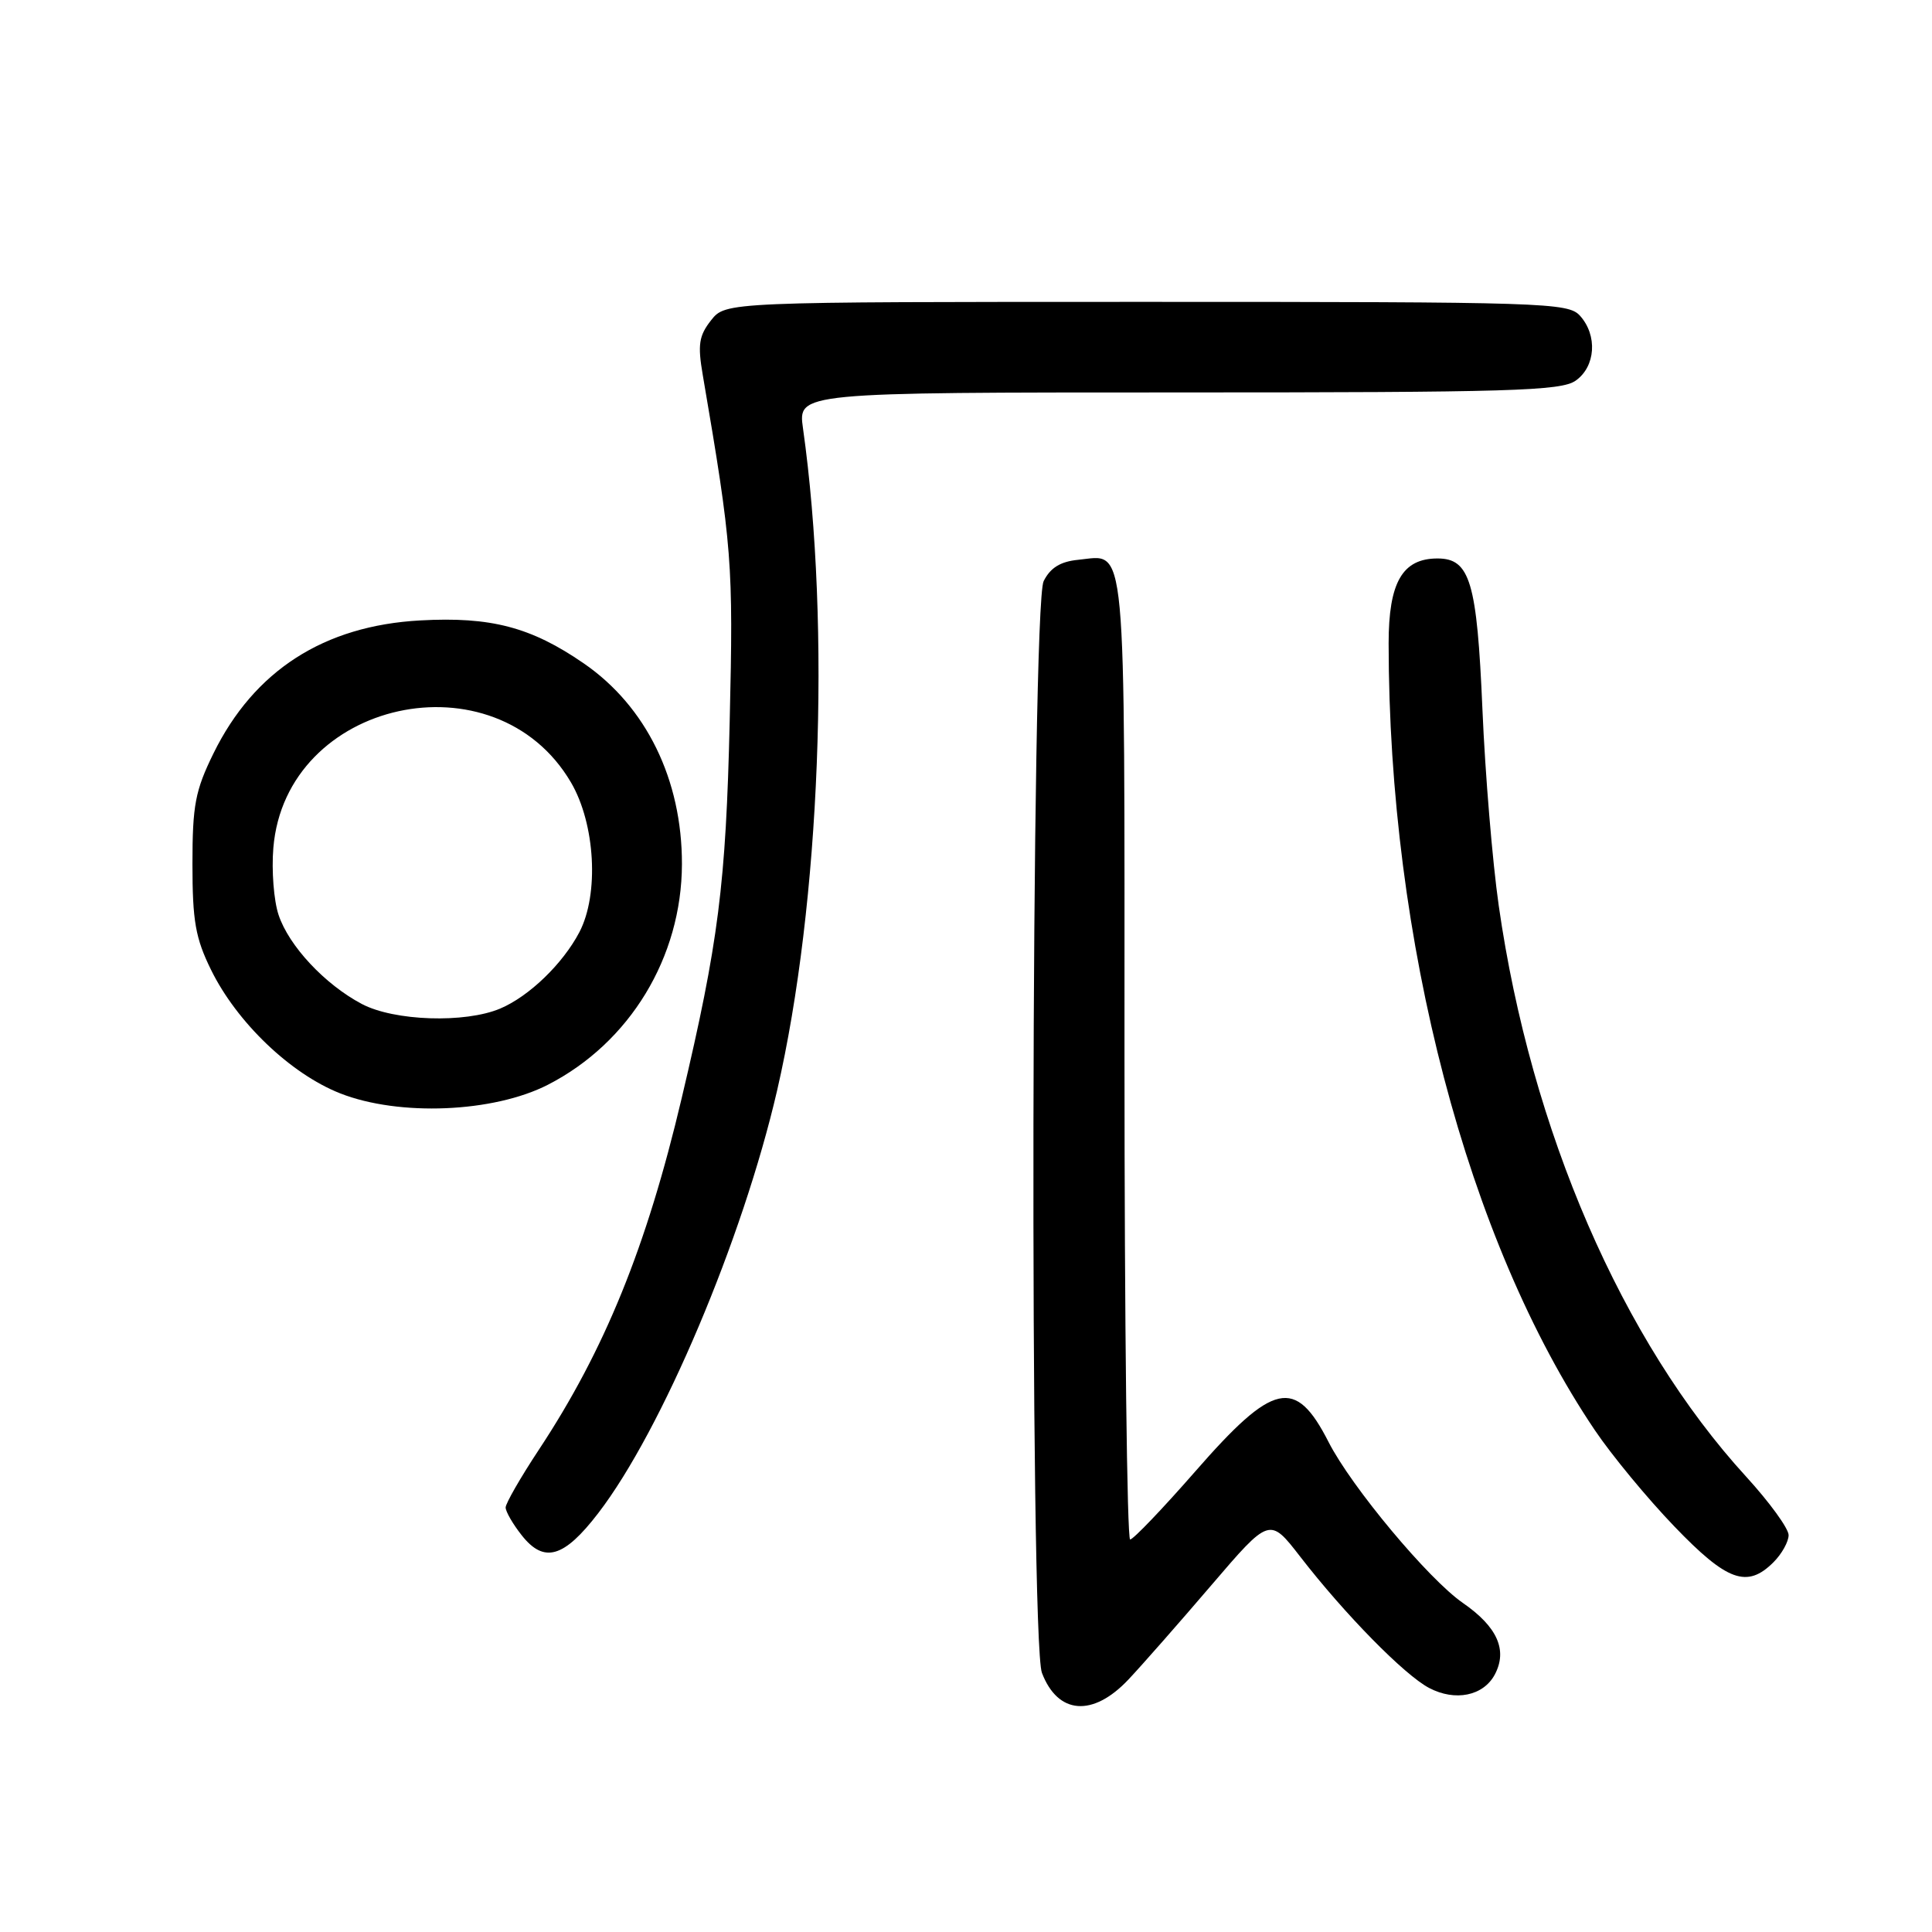 <?xml version="1.0" encoding="UTF-8" standalone="no"?>
<!DOCTYPE svg PUBLIC "-//W3C//DTD SVG 1.1//EN" "http://www.w3.org/Graphics/SVG/1.1/DTD/svg11.dtd" >
<svg xmlns="http://www.w3.org/2000/svg" xmlns:xlink="http://www.w3.org/1999/xlink" version="1.1" viewBox="0 0 256 256">
 <g >
 <path fill="currentColor"
d=" M 149.52 222.55 C 151.31 220.65 156.25 215.03 160.50 210.06 C 168.23 201.03 168.23 201.03 172.28 206.26 C 178.20 213.91 186.08 221.93 189.36 223.66 C 192.82 225.48 196.54 224.72 198.06 221.90 C 199.79 218.66 198.41 215.56 193.84 212.40 C 189.28 209.25 179.07 197.02 176.04 191.07 C 171.64 182.45 168.75 183.09 158.37 194.98 C 154.04 199.93 150.16 203.99 149.75 203.99 C 149.34 204.00 149.00 175.26 149.00 140.12 C 149.00 69.85 149.35 73.55 142.84 74.18 C 140.51 74.41 139.18 75.23 138.29 77.00 C 136.63 80.30 136.42 217.33 138.06 221.66 C 140.17 227.19 144.80 227.55 149.52 222.55 Z  M 235.00 207.00 C 236.10 205.90 237.00 204.28 237.00 203.41 C 237.00 202.53 234.46 199.04 231.37 195.66 C 214.94 177.70 202.86 149.83 198.59 120.00 C 197.76 114.22 196.79 102.53 196.43 94.00 C 195.71 77.11 194.79 74.00 190.48 74.00 C 185.82 74.00 184.00 77.17 184.00 85.25 C 184.02 124.73 194.42 164.45 211.32 189.50 C 213.54 192.80 218.28 198.54 221.85 202.25 C 228.85 209.54 231.50 210.50 235.00 207.00 Z  M 79.27 200.50 C 87.70 189.53 98.41 164.21 102.97 144.50 C 108.69 119.72 110.12 83.14 106.40 56.75 C 105.73 52.00 105.73 52.00 156.14 52.00 C 200.15 52.00 206.84 51.80 208.78 50.44 C 211.43 48.58 211.71 44.44 209.35 41.83 C 207.78 40.10 204.68 40.00 151.92 40.00 C 96.15 40.00 96.15 40.00 94.22 42.44 C 92.61 44.49 92.43 45.67 93.12 49.69 C 97.02 72.50 97.18 74.60 96.69 95.50 C 96.19 117.14 95.20 124.92 90.33 145.50 C 85.67 165.26 80.11 178.92 71.38 192.13 C 68.97 195.78 67.00 199.21 67.00 199.75 C 67.00 200.29 67.95 201.94 69.12 203.42 C 72.08 207.19 74.72 206.43 79.27 200.50 Z  M 72.61 143.73 C 83.46 138.16 90.33 126.85 90.36 114.50 C 90.38 103.31 85.62 93.59 77.35 87.90 C 70.37 83.09 65.03 81.69 55.67 82.21 C 42.92 82.91 33.67 88.86 28.28 99.84 C 25.87 104.76 25.50 106.68 25.50 114.50 C 25.50 122.04 25.90 124.31 27.96 128.50 C 31.38 135.47 38.50 142.28 45.06 144.87 C 52.87 147.95 65.40 147.43 72.61 143.73 Z  M 47.94 133.03 C 43.03 130.43 38.27 125.33 36.91 121.22 C 36.28 119.33 35.97 115.34 36.22 112.35 C 37.85 92.71 65.65 86.60 75.66 103.68 C 78.88 109.18 79.40 118.49 76.77 123.52 C 74.57 127.71 70.11 132.02 66.28 133.64 C 61.62 135.61 52.23 135.30 47.94 133.03 Z "/>
</g>
</svg>
